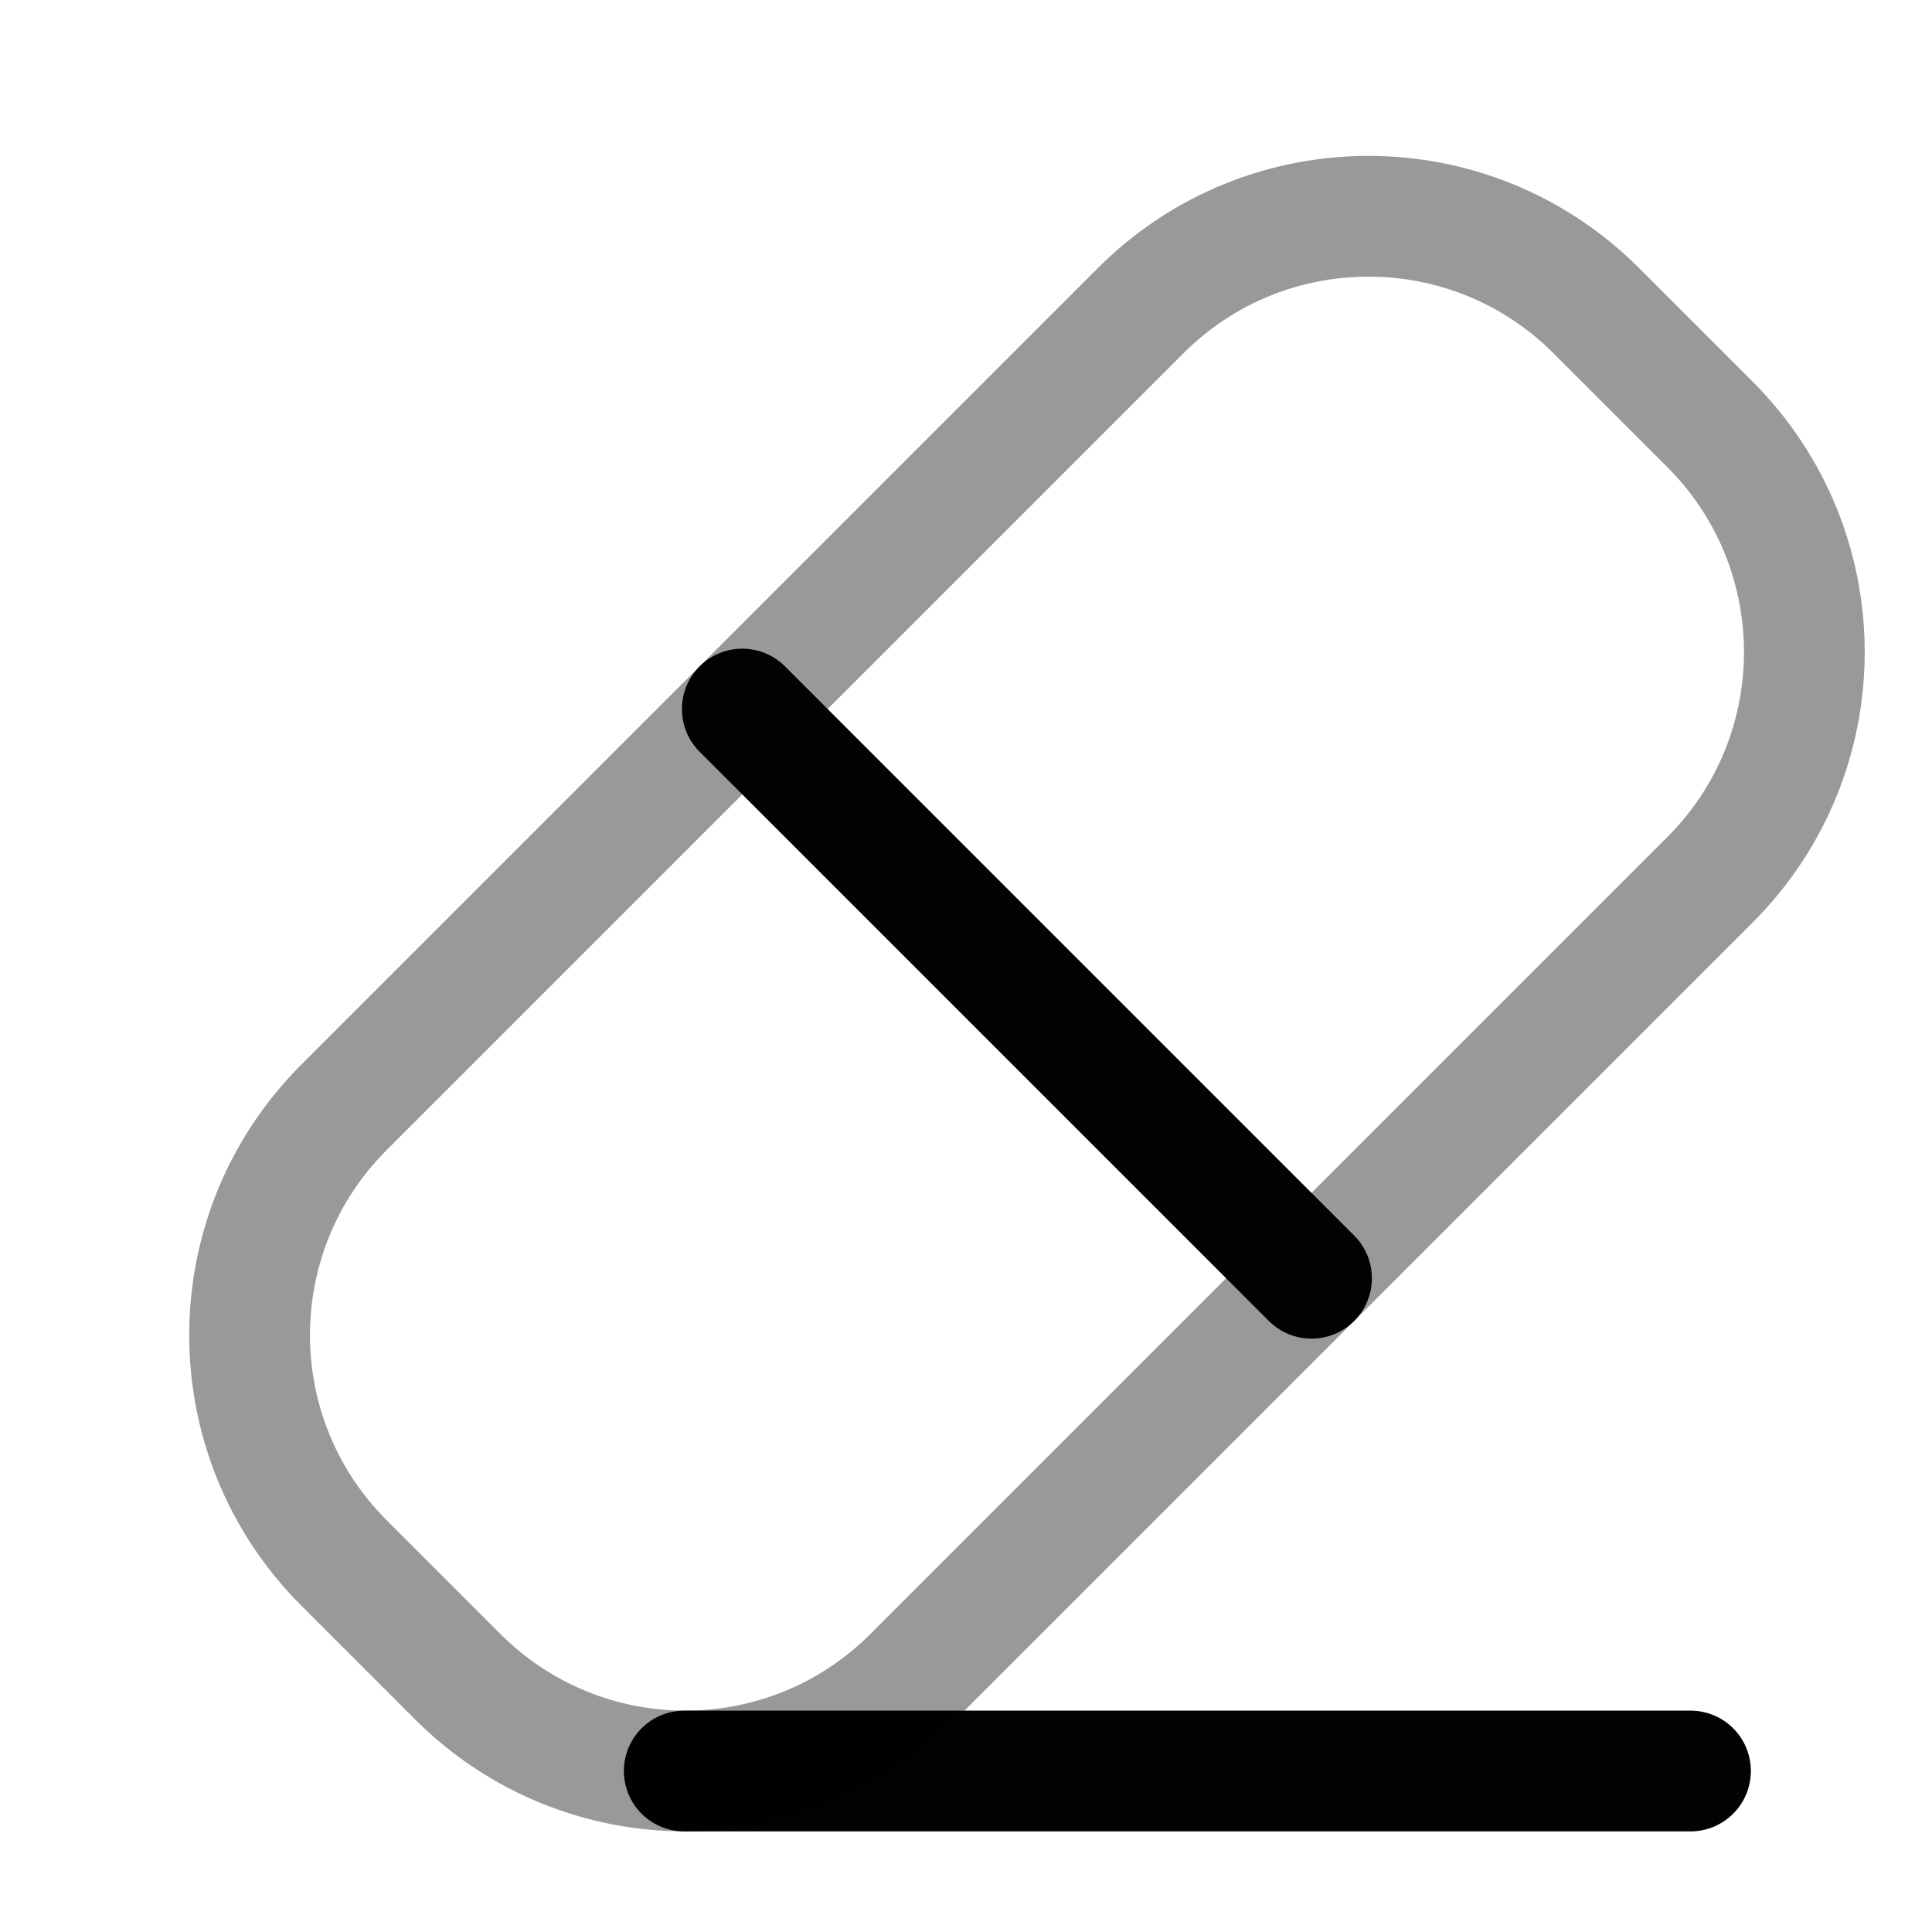 <svg width="24" height="24" viewBox="0 0 24 24" fill="none" xmlns="http://www.w3.org/2000/svg">
<path d="M8.5 22H21" stroke="#020203" stroke-width="1.5" stroke-linecap="round" stroke-linejoin="round"/>
<path opacity="0.4" d="M14.171 3.858C15.733 2.296 18.266 2.296 19.828 3.858L21.242 5.272C22.805 6.834 22.805 9.367 21.242 10.929L11.343 20.828C9.781 22.391 7.248 22.391 5.686 20.828L4.272 19.414C2.71 17.852 2.71 15.319 4.272 13.757L14.171 3.858Z" stroke="#020203" stroke-width="1.5"/>
<path d="M9.221 8.808L16.292 15.879" stroke="#020203" stroke-width="1.5" stroke-linecap="round" stroke-linejoin="round"/>
</svg>
